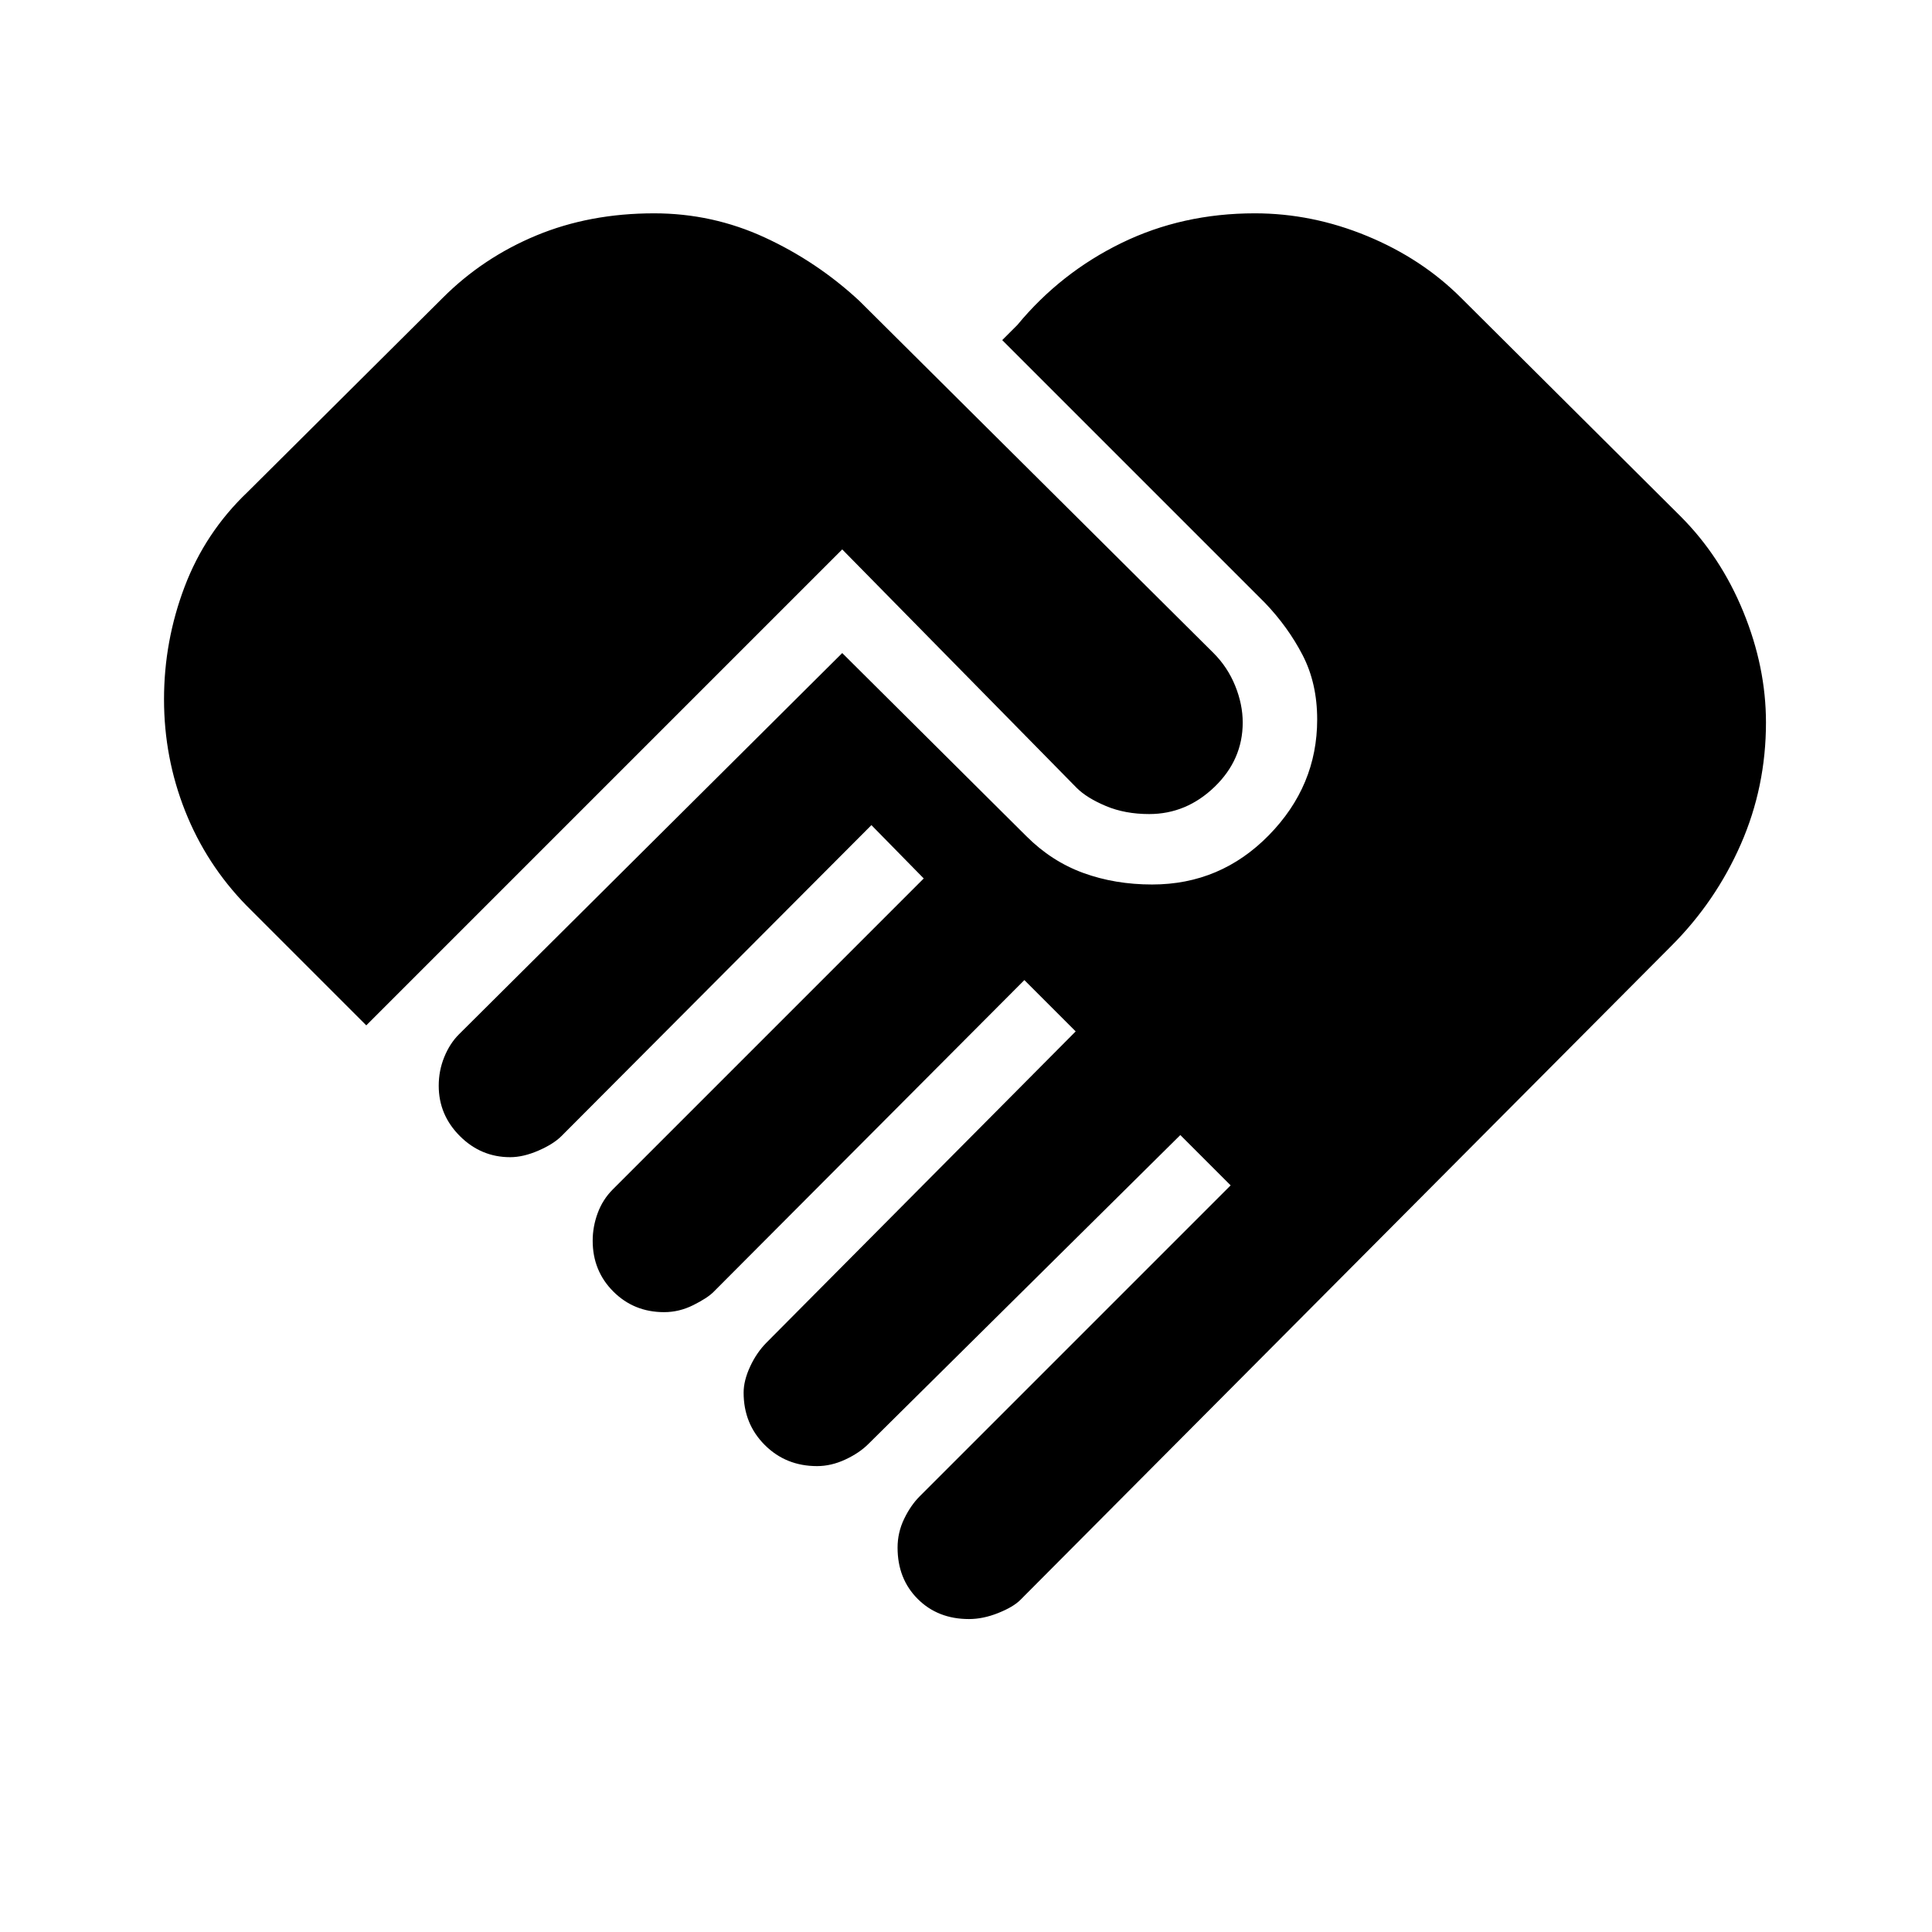 <svg xmlns="http://www.w3.org/2000/svg" height="20" viewBox="0 -960 960 960" width="20"><path d="M481.5-155.5q-15.5 0-25.5-10T446-191q0-7.5 3.25-14.25T457-216.5L611.5-371l-25-25-155 153.5q-4.5 4.5-11.5 7.75t-14 3.25q-15.5 0-26-10.5t-10.5-26q0-6 3.25-13t8.25-12l153.5-154.5L509-473 354.5-318q-3 3-10 6.5T330-308q-15 0-25.25-10.25T294.5-343.5q0-7 2.5-13.75t7.5-11.75L459-523.5 433-550 279-395.5q-4 4-11.5 7.25t-14 3.25q-14.5 0-25-10.5t-10.5-25q0-7.5 2.75-14.25T228-446l190.5-189.5 91.5 91q12.5 12.5 28.25 18.25t34.25 5.75q34 0 58-24.5t24-57.5q0-18-7.25-32t-18.75-26L498-791l7.5-7.5q21.5-26 51.75-40.75T623.5-854q28.5 0 55.75 11.25T726-812l109 108.5q20 20 31.25 47.5t11.25 55q0 32-12.5 60.5T830.5-490L507-165q-3.5 3.5-11 6.5t-14.5 3ZM182-450.5 122.5-510q-20-20.5-30.5-47t-10.5-55.5q0-29 10.25-56t31.25-47l97-96.5q20-20 46.5-31t58.5-11q29 0 55 12t47 31.5l176 175q7 7 10.75 16.25T617.5-601q0 18.5-14 32T571-555.5q-12 0-21.5-4t-14.5-9L418.5-687 182-450.5Z"/></svg>